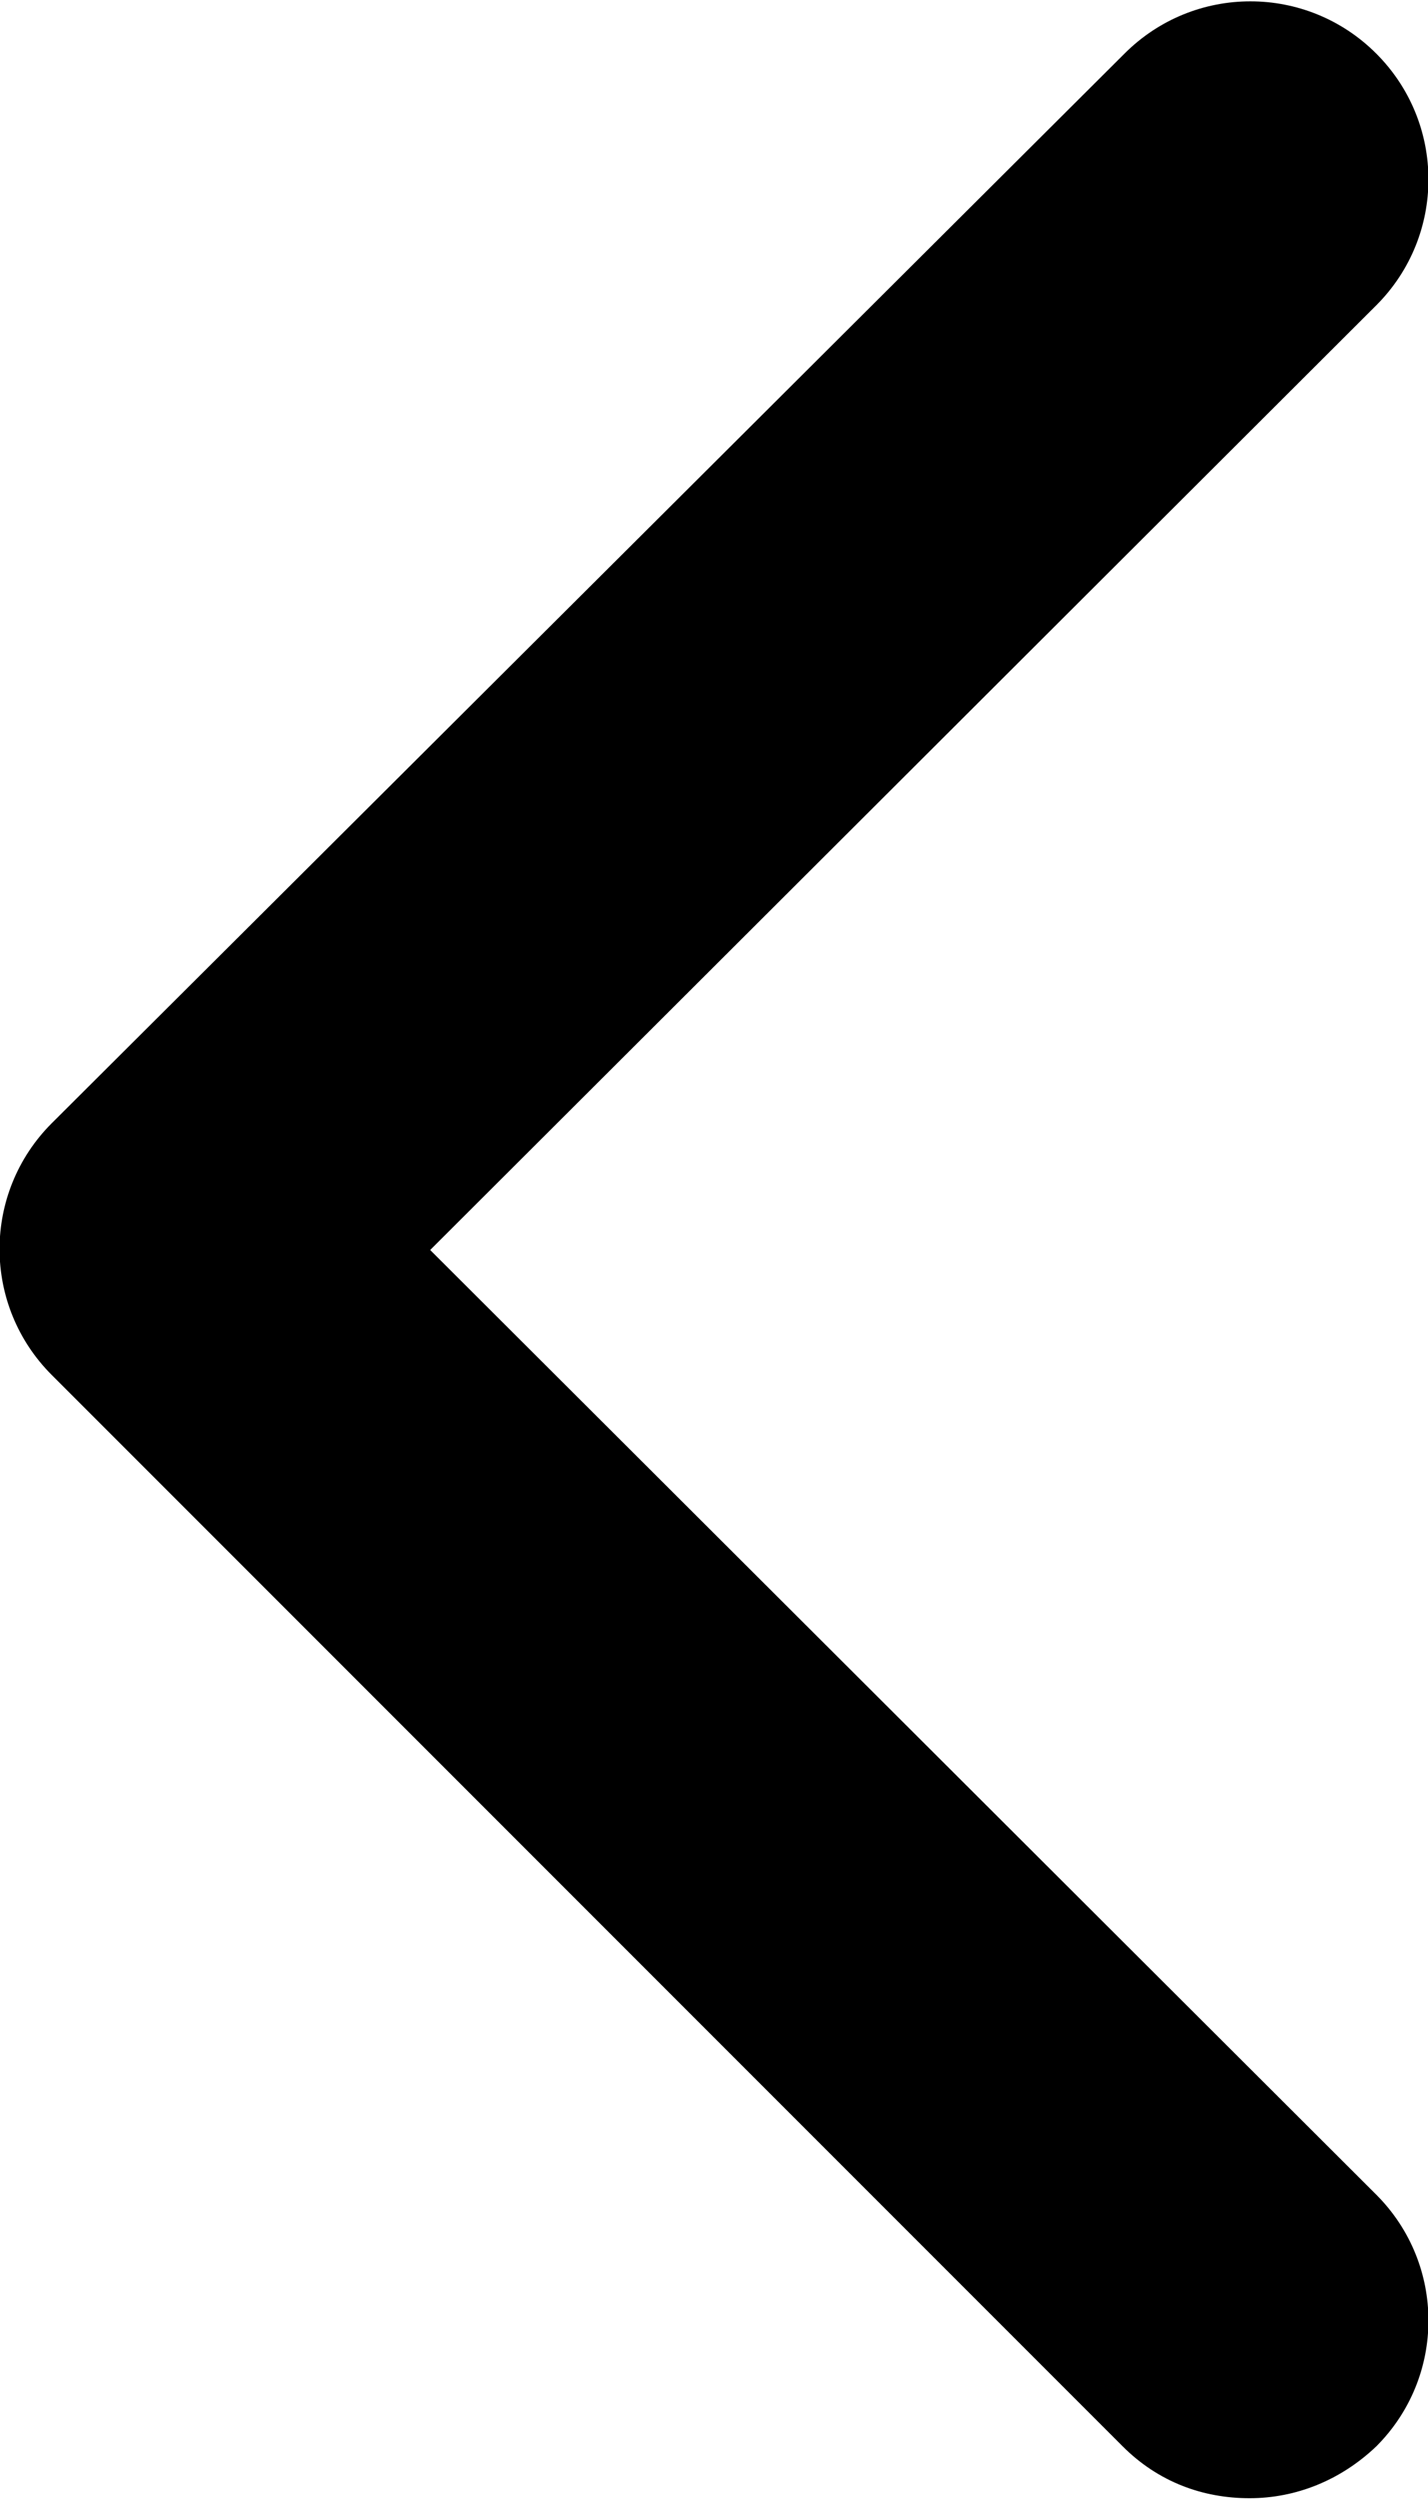<?xml version="1.0" encoding="UTF-8"?>
<svg id="Layer_1" data-name="Layer 1" xmlns="http://www.w3.org/2000/svg" viewBox="0 0 8 14">
  <path d="m2.41,7L7.71,1.71c.39-.39.39-1.02,0-1.41s-1.02-.39-1.41,0L.29,6.29c-.39.39-.39,1.02,0,1.41l6,6c.2.2.45.29.71.29s.51-.1.71-.29c.39-.39.39-1.02,0-1.41L2.41,7Z"/>
</svg>